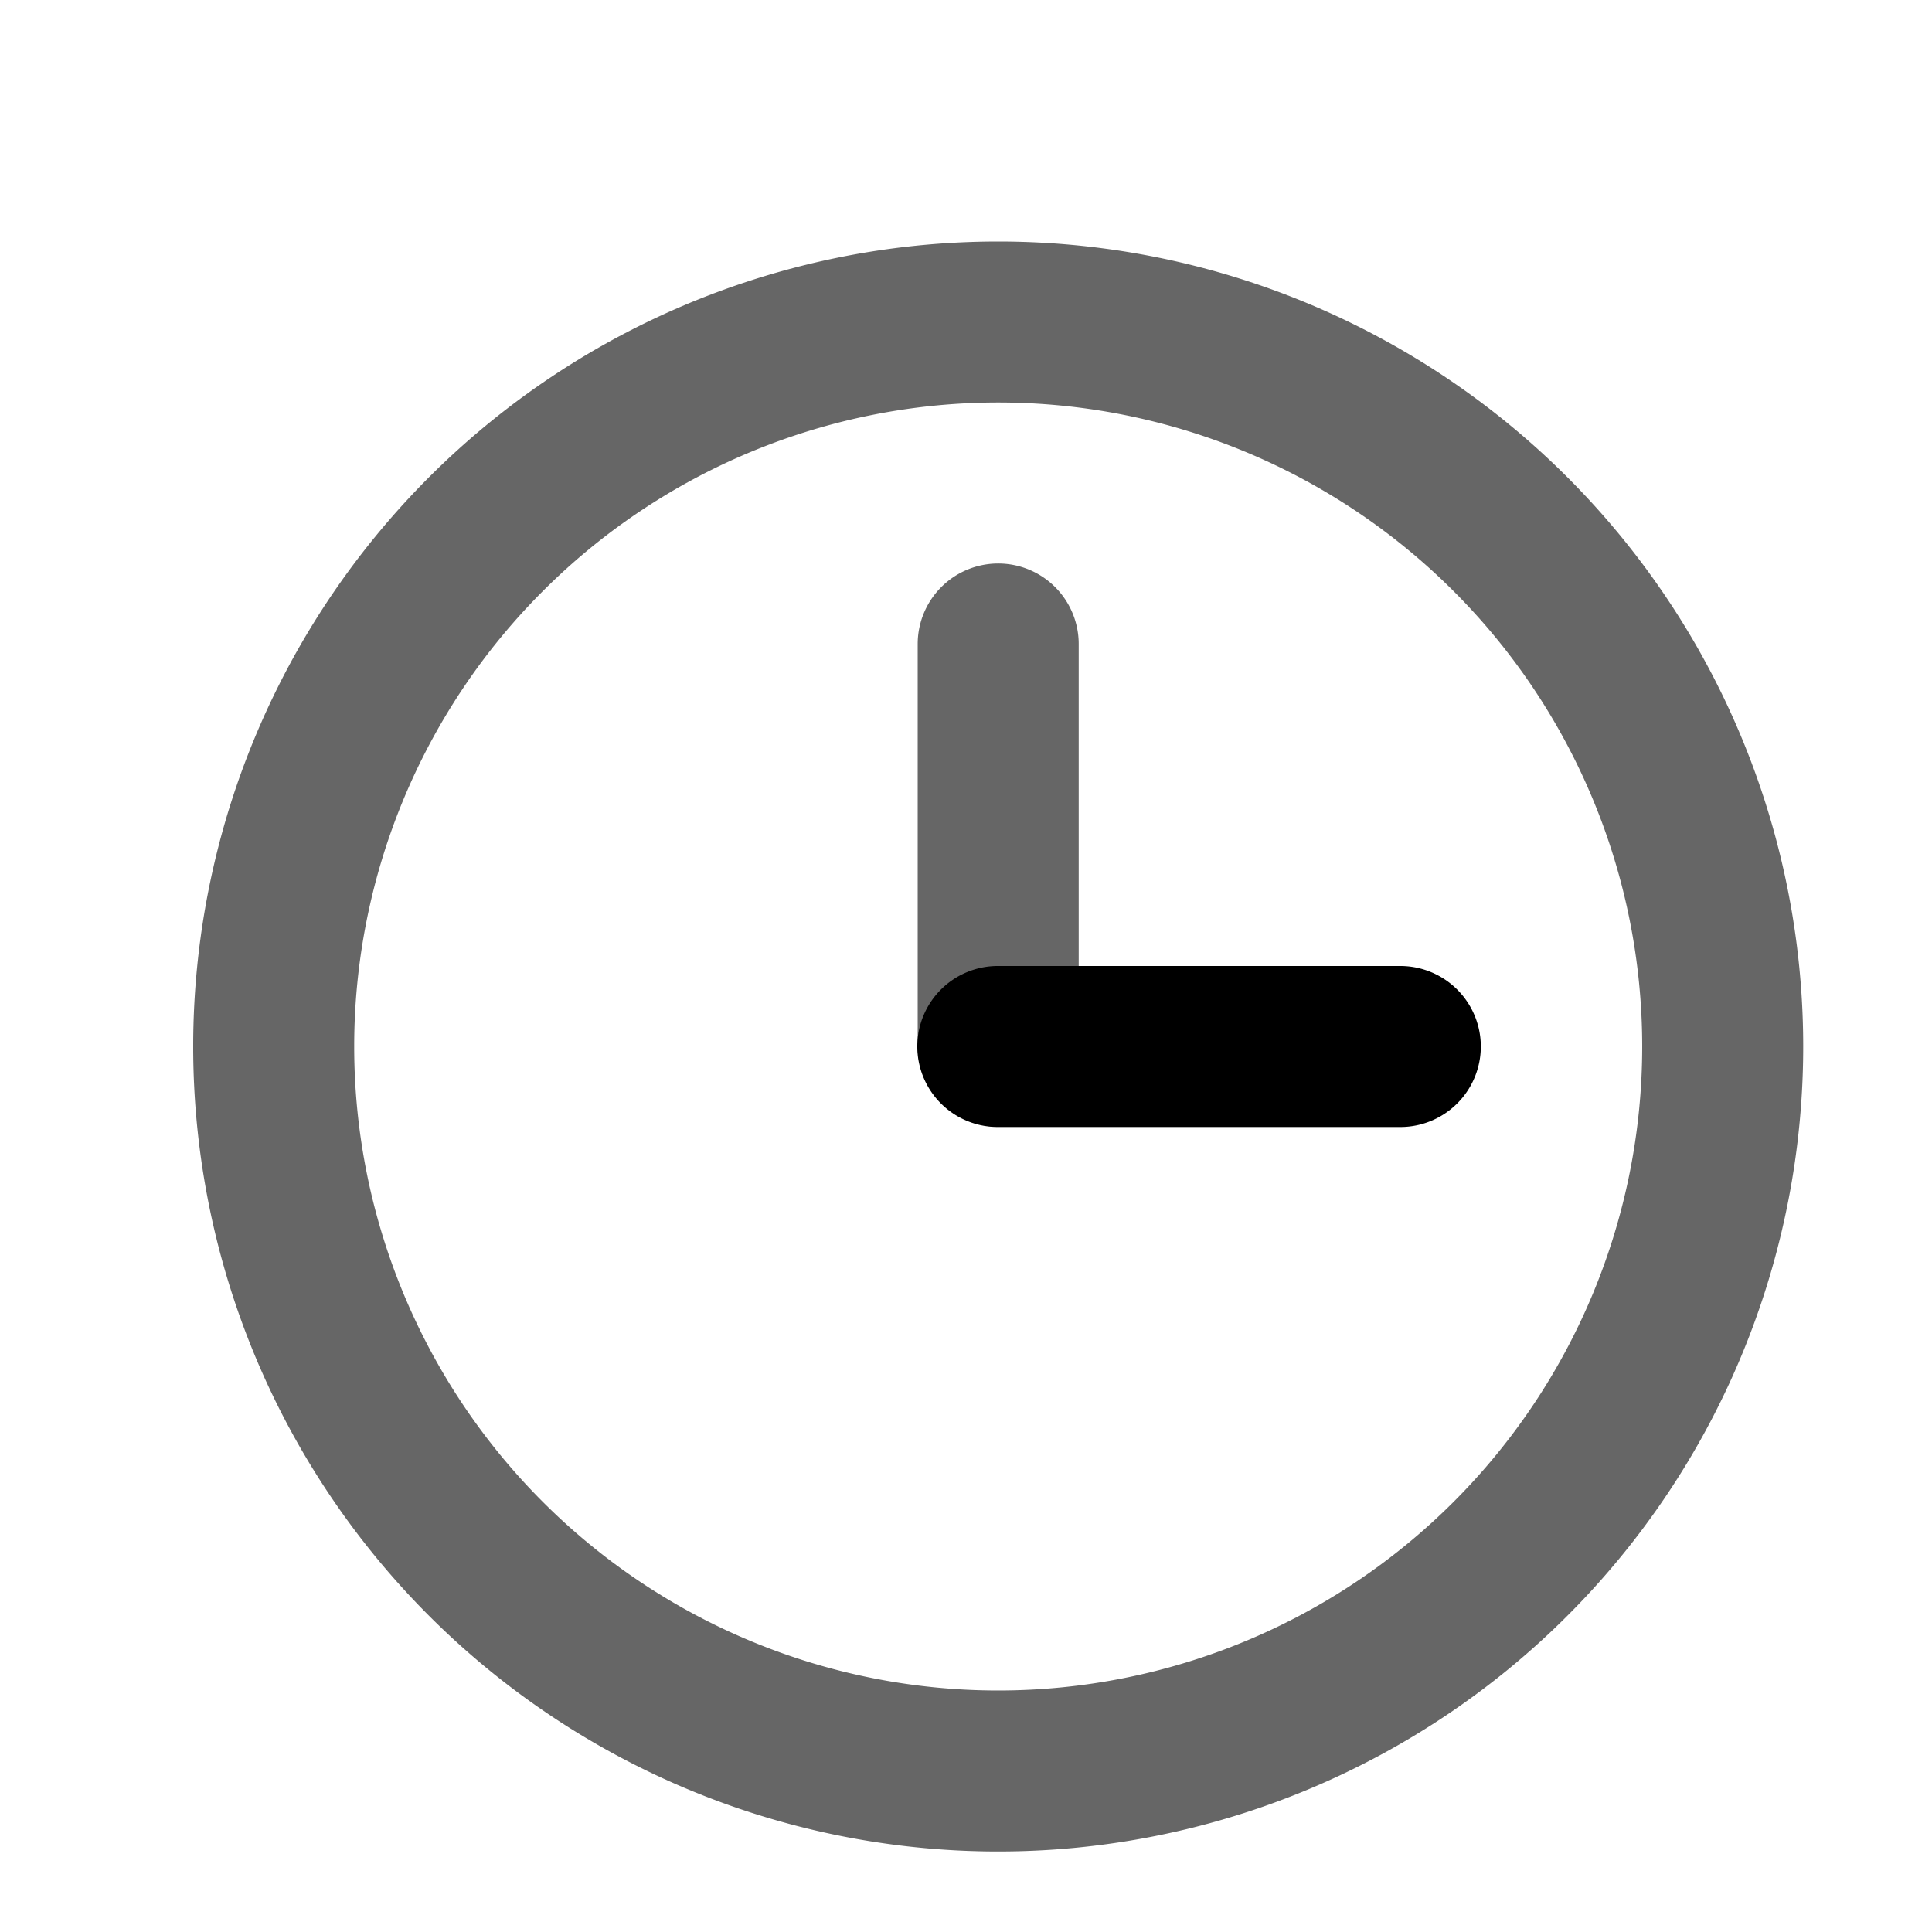 <?xml version="1.0" standalone="no"?><!DOCTYPE svg PUBLIC "-//W3C//DTD SVG 1.1//EN" "http://www.w3.org/Graphics/SVG/1.1/DTD/svg11.dtd"><svg t="1714661117548" class="icon" viewBox="0 0 1024 1024" version="1.1" xmlns="http://www.w3.org/2000/svg" p-id="3342" xmlns:xlink="http://www.w3.org/1999/xlink" width="200" height="200"><path d="M529.067 213.333a341.333 341.333 0 1 1-341.333 341.333 341.333 341.333 0 0 1 341.333-341.333m0-85.333a426.667 426.667 0 1 0 426.667 426.667 426.667 426.667 0 0 0-426.667-426.667z" fill="#666666" p-id="3343"></path><path d="M529.067 298.667a42.667 42.667 0 0 0-42.667 42.667v213.333a42.667 42.667 0 0 0 85.333 0V341.333a42.667 42.667 0 0 0-42.667-42.667z" fill="#666666" p-id="3344"></path><path d="M742.4 512h-213.333a42.667 42.667 0 1 0 0 85.333h213.333a42.667 42.667 0 0 0 0-85.333z"  p-id="3345"></path></svg>
